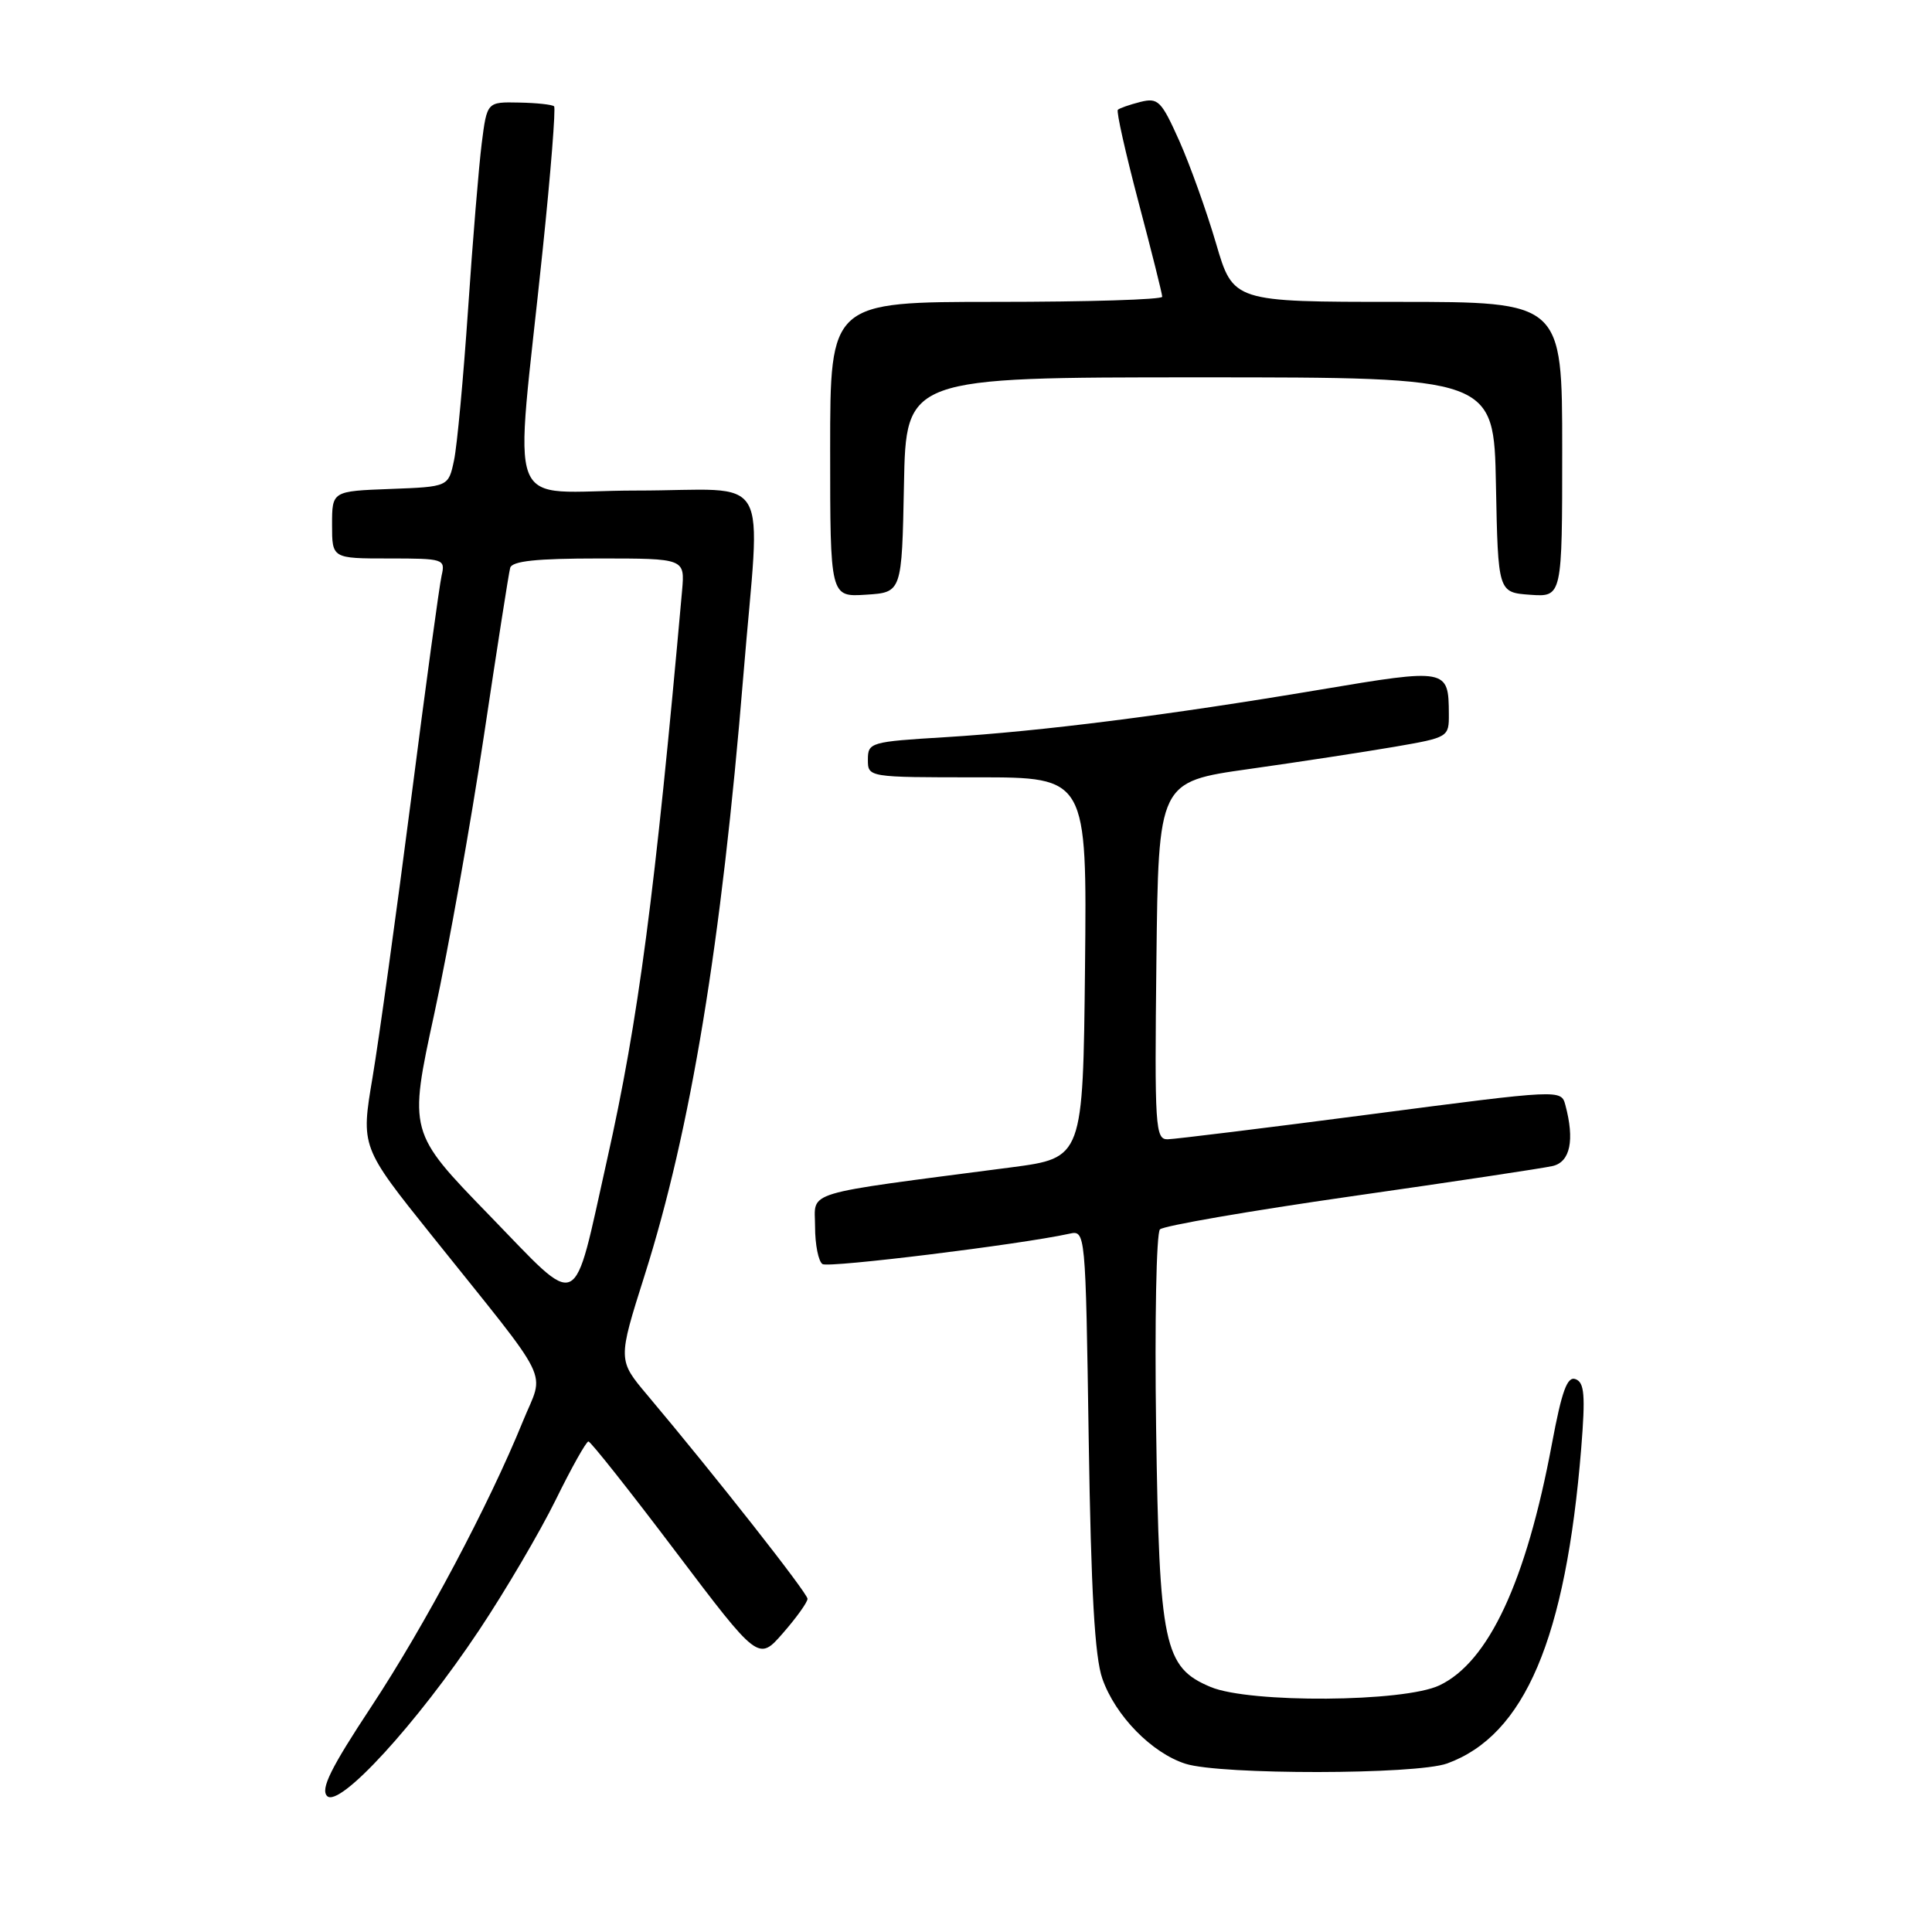 <?xml version="1.0" encoding="UTF-8" standalone="no"?>
<!DOCTYPE svg PUBLIC "-//W3C//DTD SVG 1.1//EN" "http://www.w3.org/Graphics/SVG/1.1/DTD/svg11.dtd" >
<svg xmlns="http://www.w3.org/2000/svg" xmlns:xlink="http://www.w3.org/1999/xlink" version="1.1" viewBox="0 0 256 256">
 <g >
 <path fill="currentColor"
d=" M 63.49 216.00 C 66.97 210.78 71.53 203.01 73.63 198.75 C 75.72 194.49 77.68 191.00 77.97 191.00 C 78.26 191.00 83.45 197.55 89.50 205.56 C 100.50 220.11 100.50 220.11 103.75 216.39 C 105.54 214.34 107.00 212.30 107.00 211.85 C 107.00 211.10 94.76 195.53 85.77 184.85 C 81.86 180.21 81.86 180.21 85.42 168.97 C 91.54 149.64 95.59 125.03 98.50 89.50 C 100.77 61.77 102.63 65.00 84.36 65.00 C 66.49 65.00 68.16 69.32 71.92 33.00 C 72.98 22.83 73.65 14.32 73.42 14.09 C 73.19 13.86 71.10 13.63 68.77 13.59 C 64.53 13.50 64.53 13.50 63.83 19.00 C 63.45 22.02 62.63 31.93 62.02 41.00 C 61.40 50.08 60.57 59.08 60.16 61.00 C 59.42 64.50 59.42 64.50 51.71 64.79 C 44.00 65.08 44.00 65.08 44.00 69.54 C 44.00 74.00 44.00 74.00 51.52 74.00 C 58.80 74.00 59.02 74.07 58.52 76.25 C 58.23 77.49 56.40 90.88 54.46 106.00 C 52.51 121.12 50.22 137.66 49.37 142.73 C 47.81 151.97 47.81 151.97 57.23 163.73 C 73.48 184.03 72.14 181.31 69.30 188.30 C 64.80 199.38 56.30 215.38 49.20 226.14 C 43.83 234.27 42.45 237.06 43.34 237.98 C 44.94 239.63 55.21 228.43 63.49 216.00 Z  M 191.75 233.67 C 202.03 229.94 207.47 217.14 209.52 191.90 C 210.08 184.90 209.95 183.19 208.78 182.75 C 207.67 182.32 206.96 184.25 205.63 191.35 C 202.22 209.57 197.25 220.23 190.73 223.32 C 186.02 225.56 165.62 225.70 160.43 223.54 C 154.22 220.94 153.61 218.08 153.19 189.14 C 152.99 175.19 153.22 163.38 153.70 162.90 C 154.18 162.42 165.59 160.45 179.04 158.52 C 192.49 156.60 204.51 154.79 205.75 154.50 C 208.07 153.95 208.66 151.06 207.42 146.43 C 206.86 144.35 206.86 144.35 181.68 147.64 C 167.83 149.45 155.70 150.94 154.73 150.96 C 153.08 151.00 152.98 149.41 153.23 127.30 C 153.50 103.59 153.50 103.59 165.50 101.90 C 172.10 100.97 180.76 99.64 184.75 98.96 C 191.93 97.72 192.00 97.68 191.98 94.60 C 191.95 88.58 191.77 88.55 174.88 91.39 C 154.77 94.77 137.97 96.90 125.27 97.68 C 115.34 98.28 115.00 98.38 115.00 100.65 C 115.00 103.00 115.00 103.00 129.52 103.00 C 144.03 103.00 144.03 103.00 143.77 128.22 C 143.50 153.43 143.50 153.43 134.00 154.68 C 105.77 158.37 108.00 157.70 108.00 162.54 C 108.00 164.93 108.45 167.16 108.99 167.50 C 109.84 168.02 135.13 164.91 141.67 163.48 C 143.84 163.00 143.84 163.00 144.26 190.75 C 144.57 210.91 145.06 219.58 146.07 222.44 C 147.79 227.35 152.61 232.28 157.09 233.71 C 161.74 235.19 187.64 235.16 191.75 233.67 Z  M 119.78 64.25 C 120.05 50.00 120.05 50.00 159.00 50.00 C 197.95 50.00 197.95 50.00 198.22 64.25 C 198.50 78.50 198.50 78.50 202.75 78.81 C 207.00 79.11 207.00 79.11 207.00 59.56 C 207.00 40.00 207.00 40.00 185.20 40.00 C 163.40 40.00 163.40 40.00 161.13 32.25 C 159.88 27.99 157.69 21.88 156.27 18.68 C 153.87 13.33 153.46 12.92 151.09 13.51 C 149.67 13.87 148.33 14.34 148.12 14.55 C 147.90 14.76 149.14 20.27 150.86 26.79 C 152.59 33.31 154.00 38.95 154.00 39.32 C 154.00 39.70 144.10 40.00 132.00 40.00 C 110.00 40.00 110.00 40.00 110.00 59.55 C 110.00 79.11 110.00 79.11 114.75 78.80 C 119.50 78.50 119.50 78.50 119.78 64.25 Z  M 64.81 161.00 C 54.14 150.01 54.14 150.01 57.56 134.26 C 59.44 125.59 62.39 109.05 64.12 97.50 C 65.85 85.95 67.41 75.94 67.60 75.25 C 67.84 74.34 71.07 74.00 79.35 74.00 C 90.75 74.00 90.75 74.00 90.38 78.25 C 86.79 118.47 84.59 135.18 80.44 153.67 C 75.82 174.29 77.13 173.68 64.81 161.00 Z "/>
</g>
</svg>